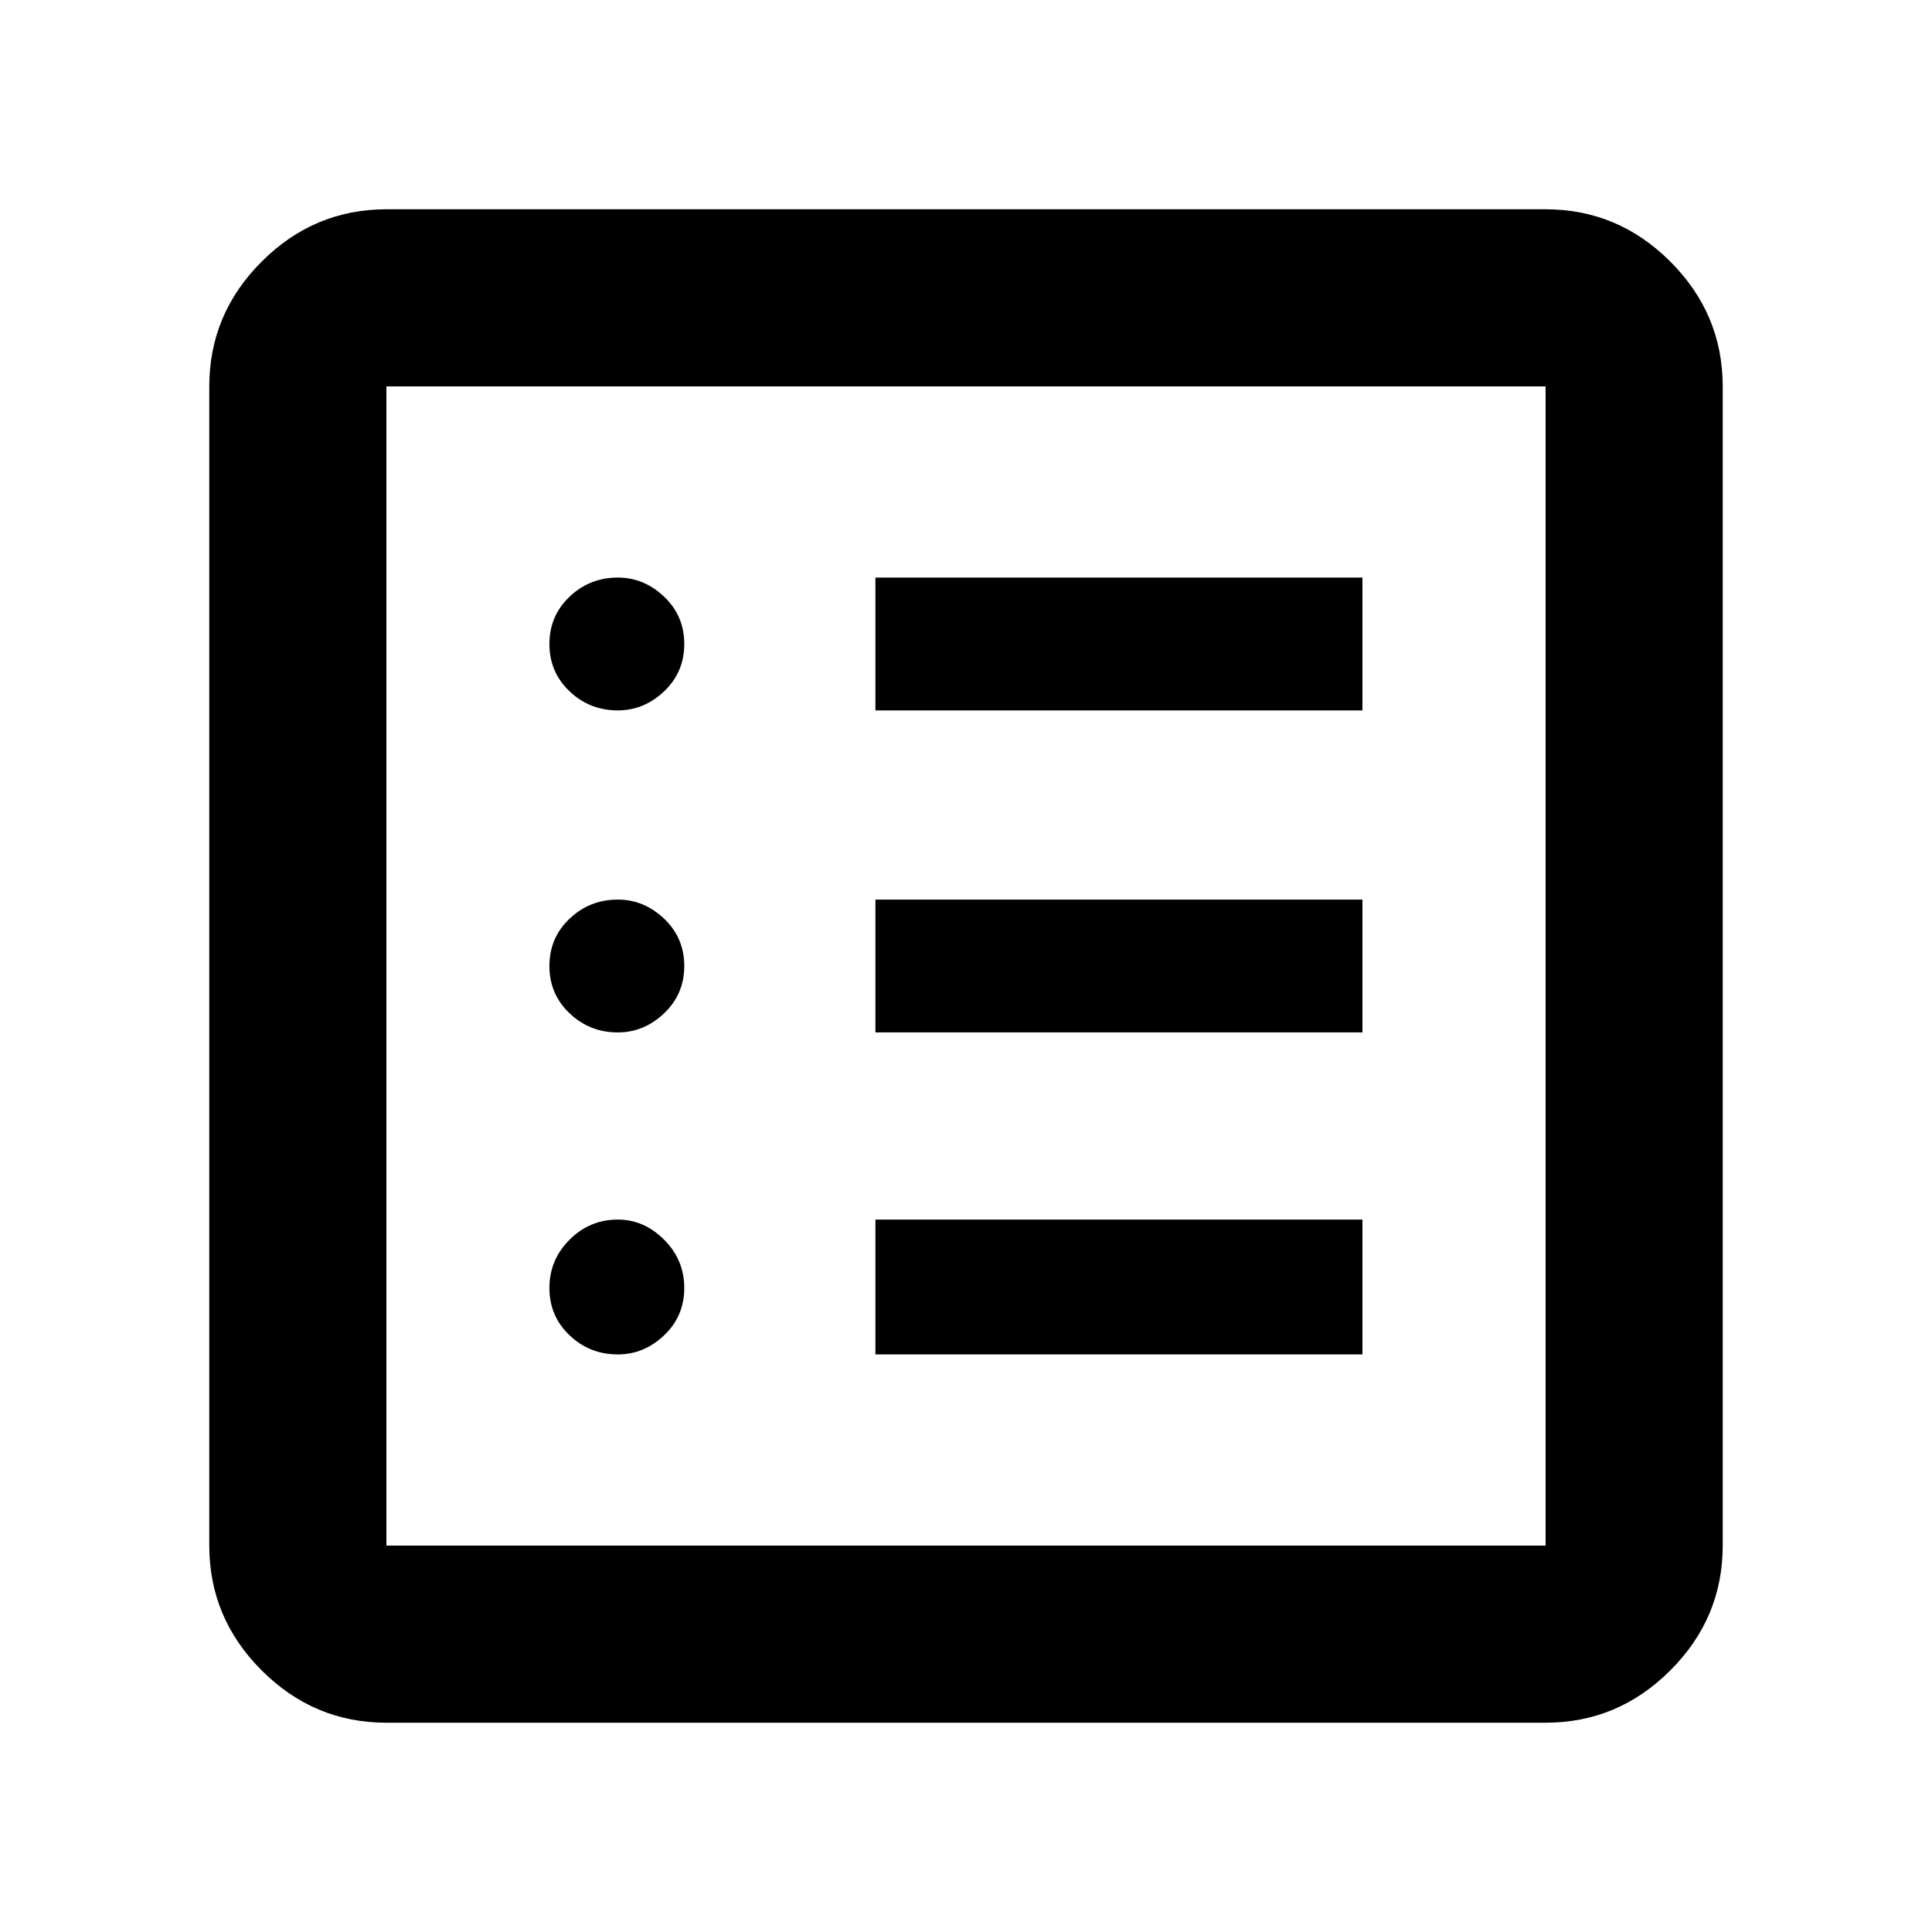<svg xmlns="http://www.w3.org/2000/svg" height="40" width="40"><path d="M12.792 28.042q.541 0 .958-.396.417-.396.417-.979 0-.584-.417-1-.417-.417-.958-.417-.584 0-1 .417-.417.416-.417 1 0 .583.417.979.416.396 1 .396Zm0-6.667q.541 0 .958-.396.417-.396.417-.979t-.417-.979q-.417-.396-.958-.396-.584 0-1 .396-.417.396-.417.979t.417.979q.416.396 1 .396Zm0-6.667q.541 0 .958-.395.417-.396.417-.98 0-.583-.417-.979t-.958-.396q-.584 0-1 .396-.417.396-.417.979 0 .584.417.98.416.395 1 .395Zm5.333 13.334h10.083V25.25H18.125Zm0-6.667h10.083v-2.75H18.125Zm0-6.667h10.083v-2.75H18.125ZM8 35.667q-1.5 0-2.583-1.084Q4.333 33.5 4.333 32V8q0-1.5 1.084-2.583Q6.5 4.333 8 4.333h24q1.5 0 2.583 1.084Q35.667 6.5 35.667 8v24q0 1.5-1.084 2.583Q33.5 35.667 32 35.667ZM8 32h24V8H8v24ZM8 8v24V8Z"/></svg>